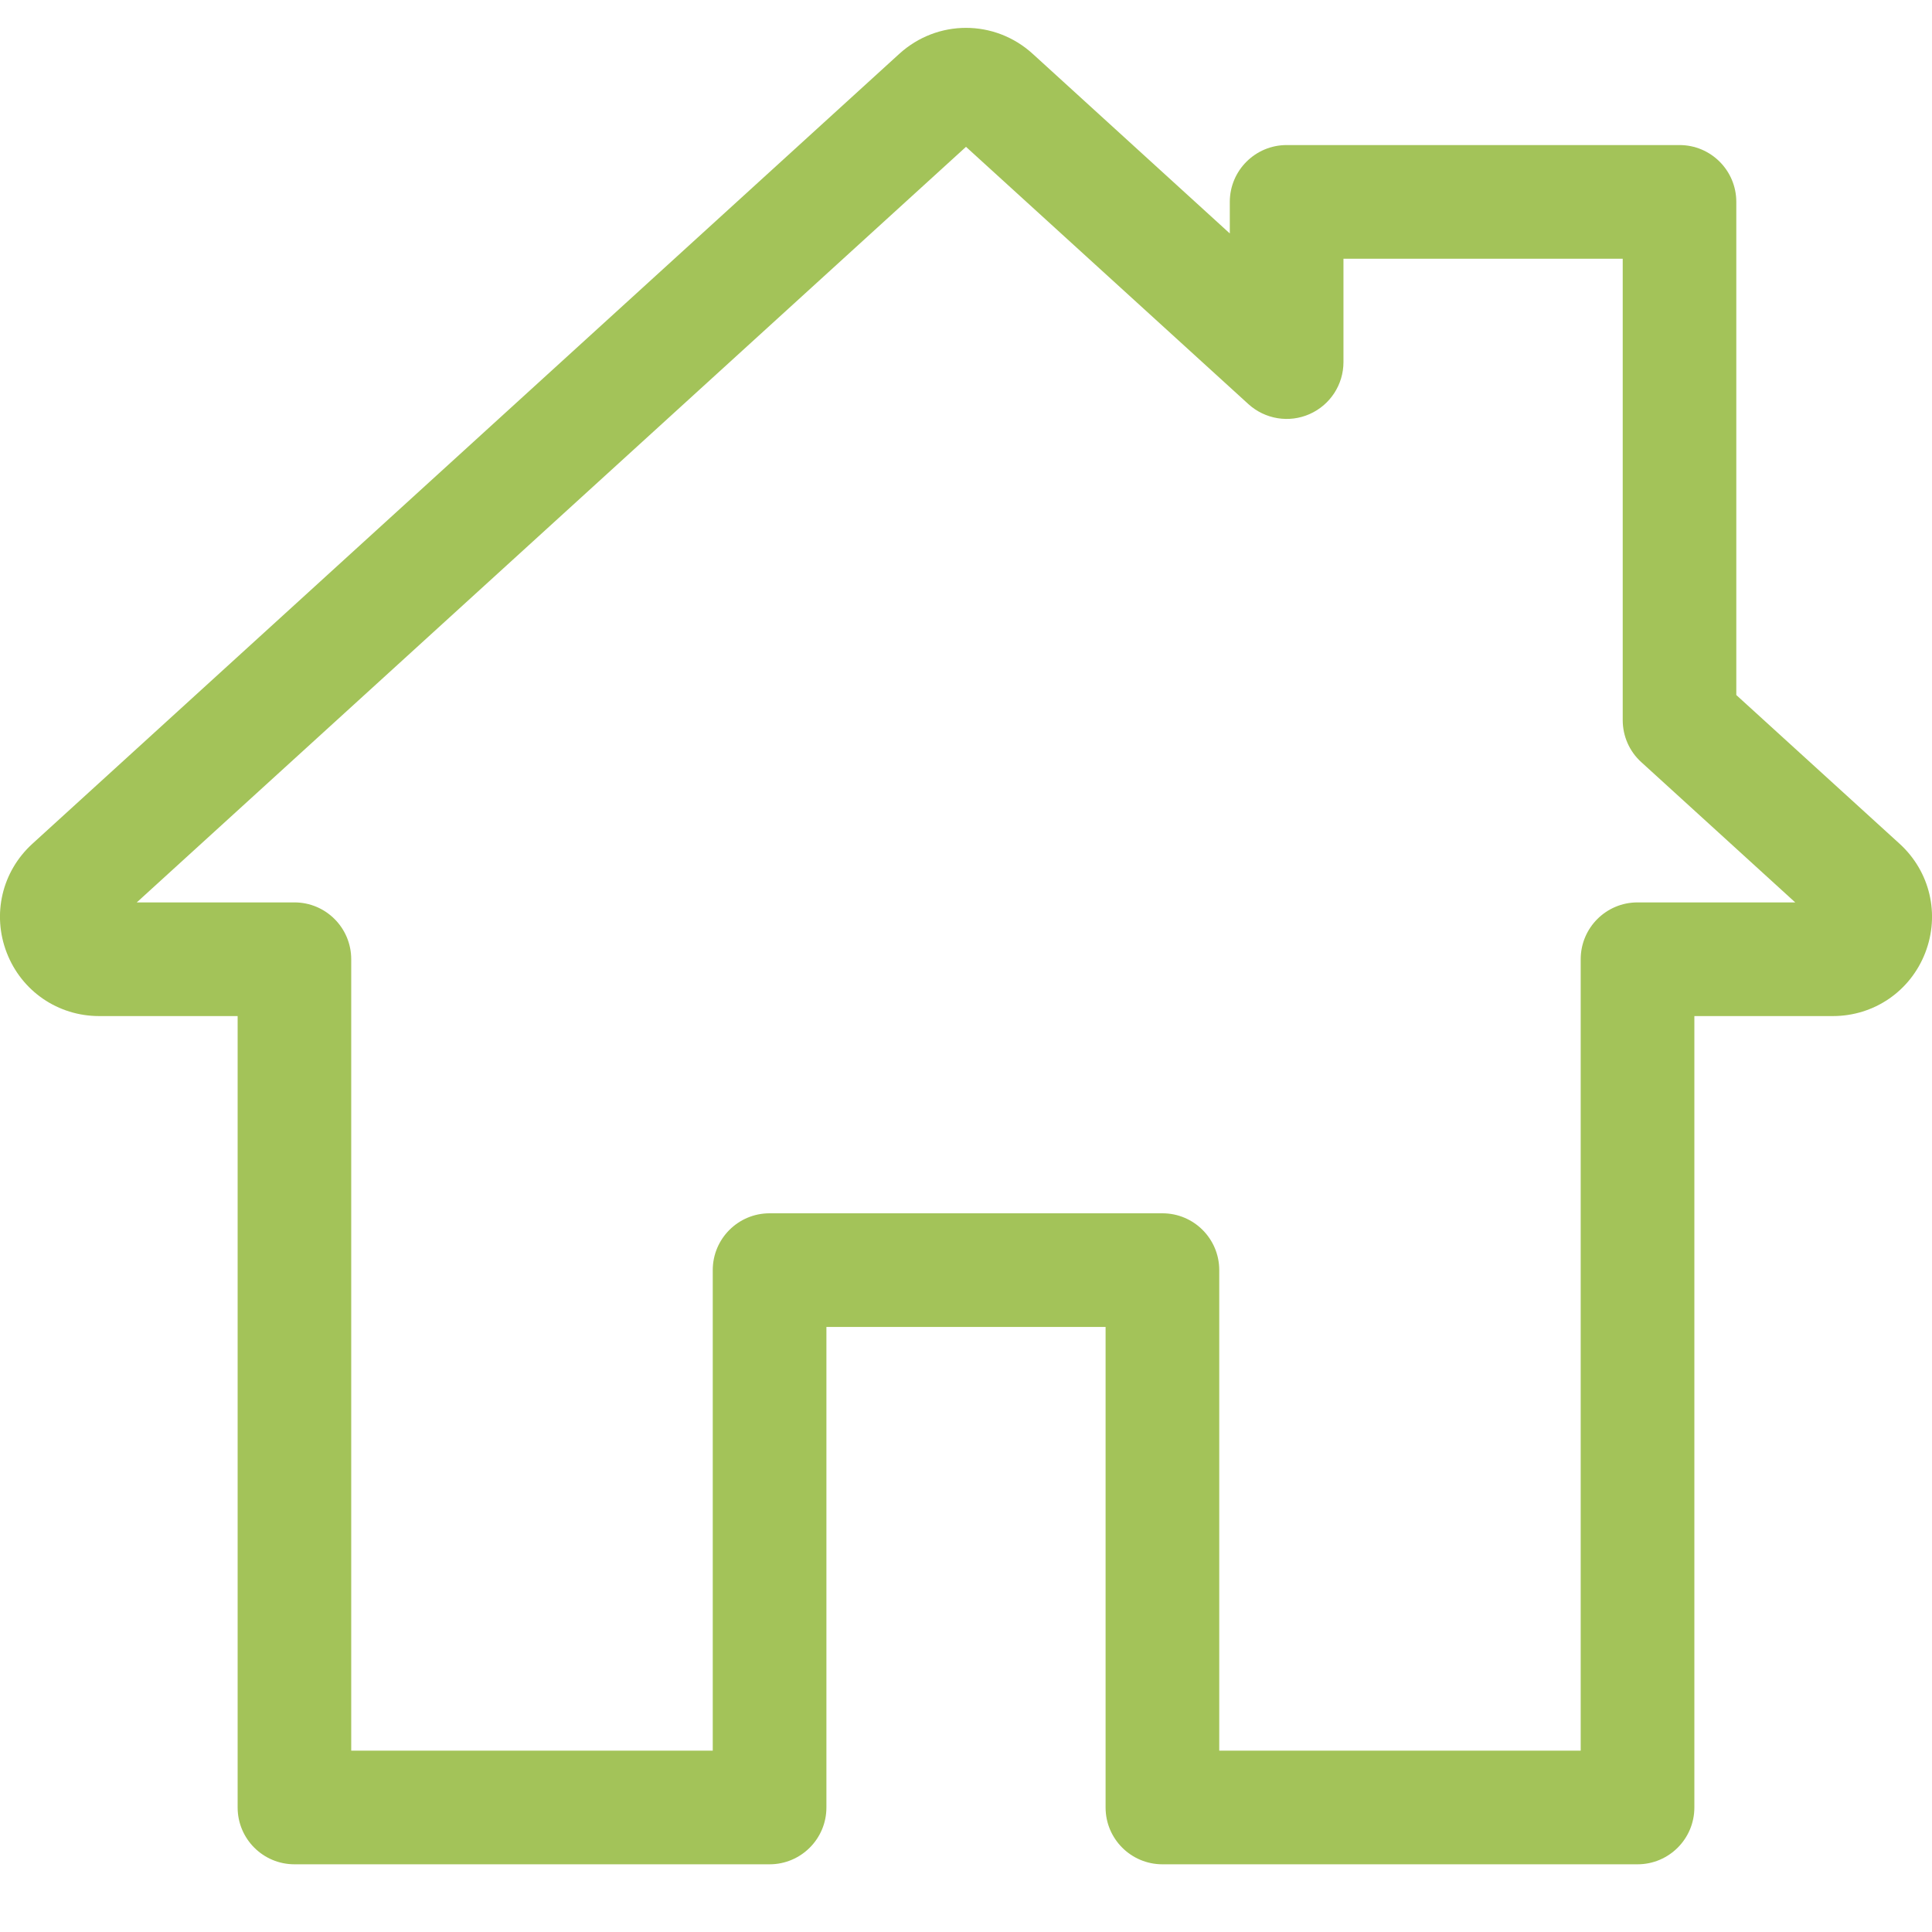 <svg width="24" height="24" viewBox="0 0 24 24" fill="none" xmlns="http://www.w3.org/2000/svg">
<path d="M23.597 10.481L21.569 8.634V2.508C21.569 2.118 21.253 1.802 20.864 1.802H15.983C15.594 1.802 15.277 2.118 15.277 2.508V2.9L12.829 0.669C12.356 0.238 11.643 0.239 11.171 0.669L0.403 10.481C0.024 10.826 -0.101 11.358 0.084 11.836C0.269 12.313 0.72 12.622 1.232 12.622H2.952V22.453C2.952 22.843 3.268 23.159 3.658 23.159H9.56C9.95 23.159 10.266 22.843 10.266 22.453V16.484H13.734V22.453C13.734 22.843 14.05 23.159 14.44 23.159H20.342C20.732 23.159 21.048 22.843 21.048 22.453V12.622H22.768C23.28 12.622 23.731 12.313 23.916 11.836C24.101 11.358 23.976 10.826 23.597 10.481ZM20.342 11.21C19.952 11.21 19.636 11.526 19.636 11.916V21.747H15.146V15.778C15.146 15.388 14.83 15.072 14.44 15.072H9.56C9.17 15.072 8.854 15.388 8.854 15.778V21.747H4.363V11.916C4.363 11.526 4.047 11.21 3.658 11.21H1.699L12 1.824L15.508 5.02C15.715 5.208 16.013 5.257 16.268 5.144C16.524 5.031 16.689 4.778 16.689 4.498V3.214H20.158V8.946C20.158 9.144 20.241 9.334 20.388 9.467L22.301 11.21H20.342Z" fill="#A3C359"/>
</svg>
